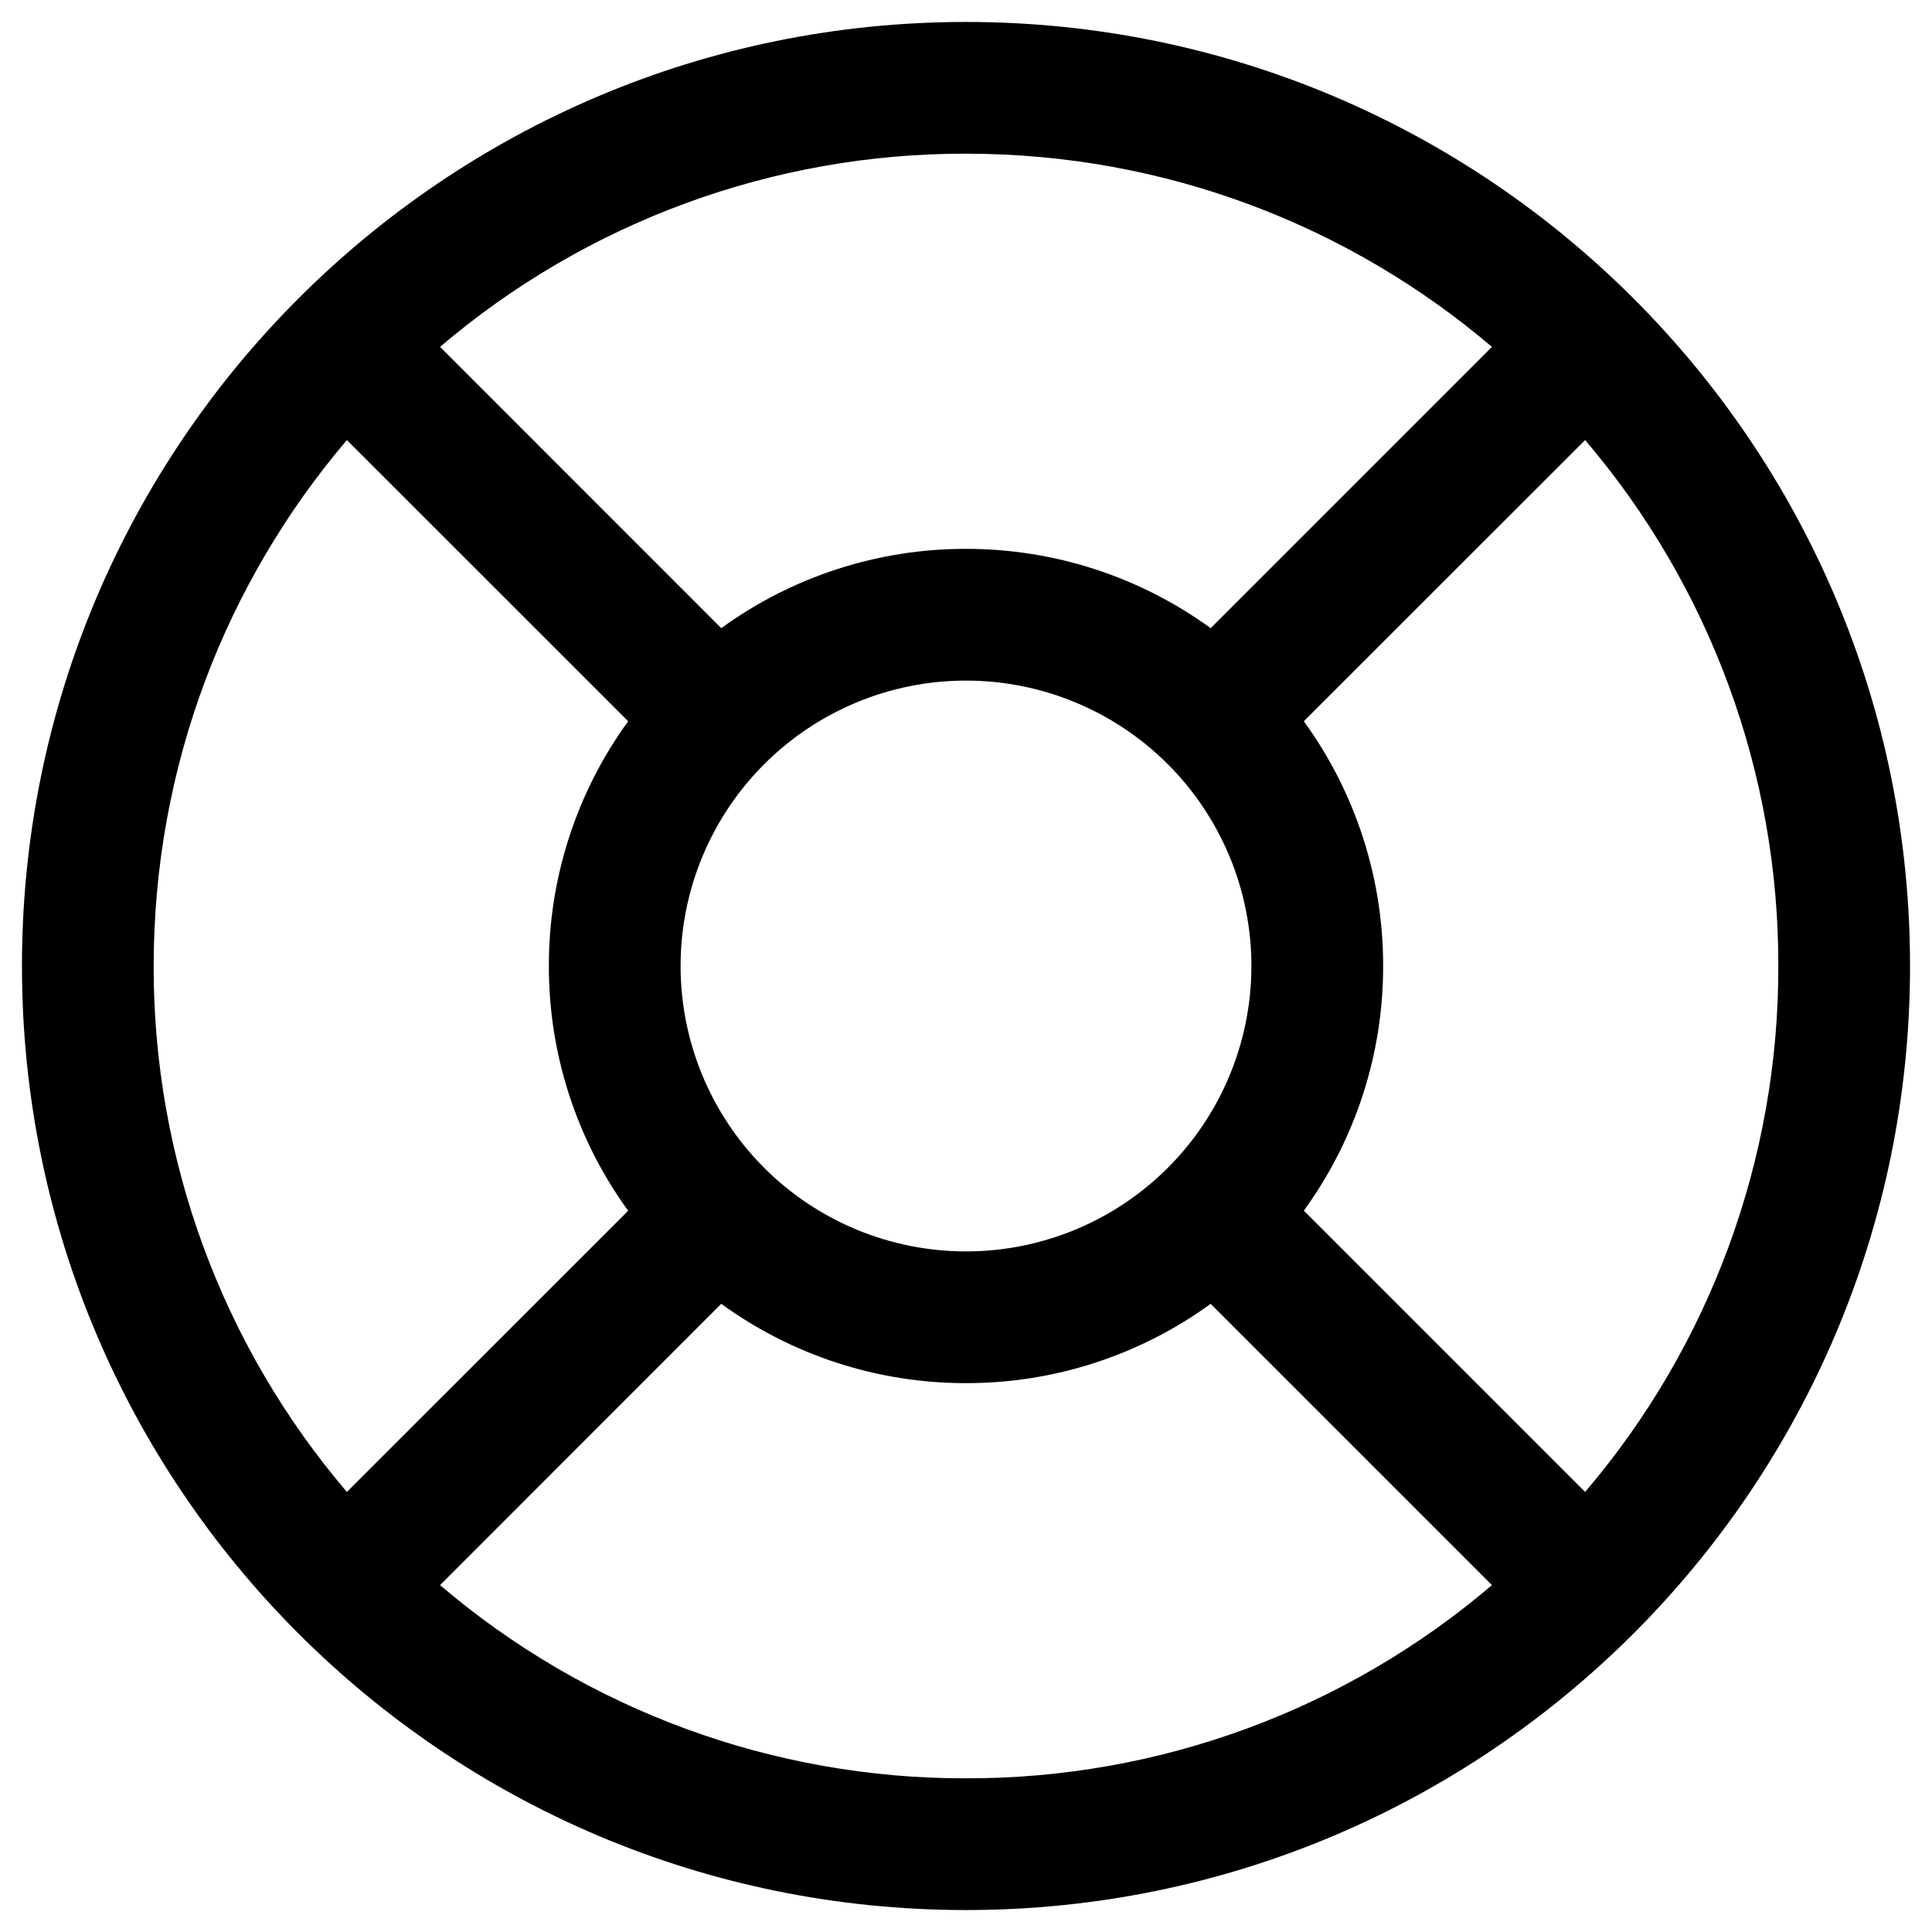 <svg width="66" height="66" viewBox="0 0 66 66" fill="none" xmlns="http://www.w3.org/2000/svg">
<path fill-rule="evenodd" clip-rule="evenodd" d="M33 0.75C15.189 0.75 0.75 15.189 0.75 33C0.75 50.811 15.189 65.25 33 65.25C50.811 65.25 65.25 50.811 65.25 33C65.25 15.189 50.811 0.75 33 0.75ZM5.25 33C5.25 26.148 7.734 19.875 11.85 15.033L21.459 24.639C19.694 27.07 18.745 29.997 18.75 33C18.745 36.004 19.694 38.931 21.459 41.361L11.85 50.967C7.577 45.958 5.236 39.585 5.25 33ZM24.639 21.459L15.033 11.85C20.043 7.578 26.416 5.237 33 5.25C39.852 5.25 46.125 7.734 50.967 11.85L41.358 21.459C38.929 19.695 36.002 18.747 33 18.75C29.997 18.746 27.069 19.694 24.639 21.459ZM15.033 54.15C20.043 58.423 26.416 60.764 33 60.75C39.584 60.764 45.957 58.423 50.967 54.15L41.358 44.541C38.929 46.306 36.002 47.254 33 47.25C29.997 47.255 27.069 46.306 24.639 44.541L15.033 54.15ZM44.541 41.358L54.15 50.967C58.423 45.958 60.764 39.585 60.75 33C60.764 26.416 58.423 20.043 54.15 15.033L44.541 24.639C46.306 27.07 47.255 29.997 47.25 33C47.255 36.004 46.306 38.928 44.541 41.358ZM23.25 33C23.25 30.415 24.277 27.935 26.106 26.106C27.934 24.278 30.414 23.25 33 23.25C35.586 23.25 38.066 24.278 39.894 26.106C41.723 27.935 42.75 30.415 42.75 33C42.75 35.586 41.723 38.066 39.894 39.895C38.066 41.723 35.586 42.75 33 42.75C30.414 42.75 27.934 41.723 26.106 39.895C24.277 38.066 23.25 35.586 23.25 33Z" fill="black"/>
</svg>
